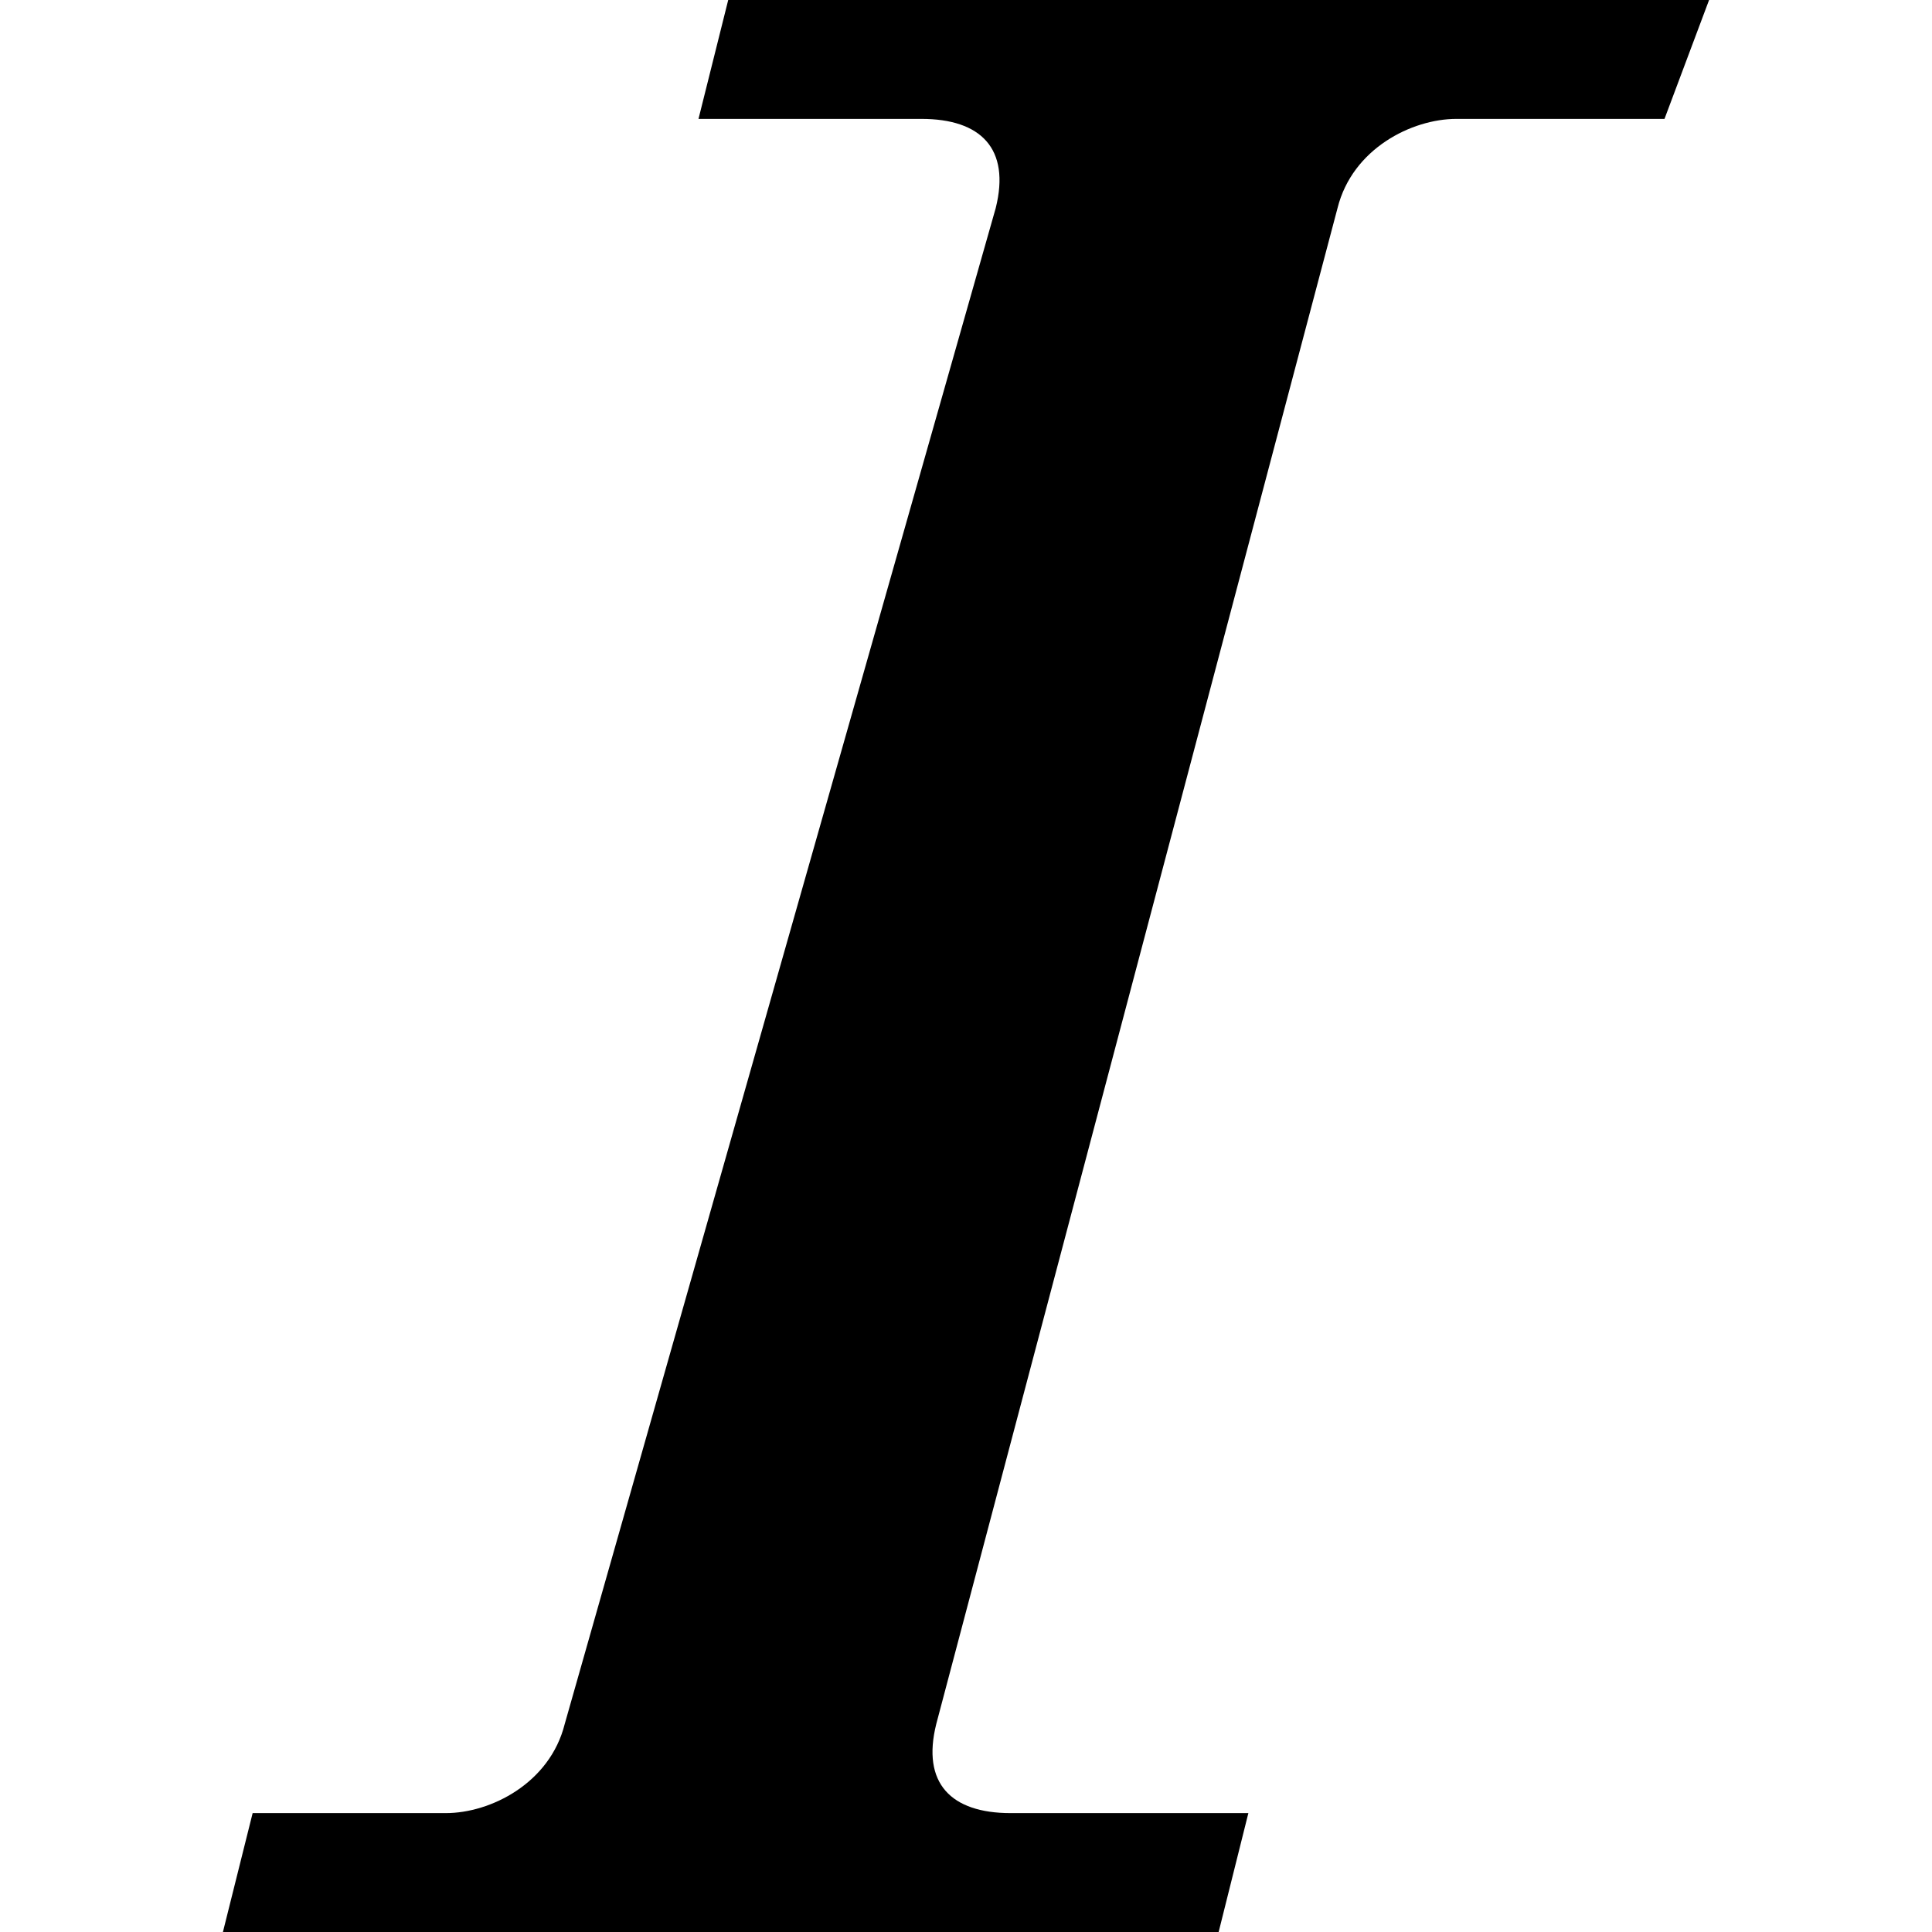 <?xml version="1.0" encoding="utf-8"?>
<!-- Generator: Adobe Illustrator 20.1.0, SVG Export Plug-In . SVG Version: 6.00 Build 0)  -->
<svg version="1.1" id="Слой_1" xmlns="http://www.w3.org/2000/svg" xmlns:xlink="http://www.w3.org/1999/xlink" x="0px" y="0px"
	 viewBox="0 0 13 13" style="enable-background:new 0 0 13 13;" xml:space="preserve">
<path id="italic" d="M4.7,0.8h1.5c0.4,0,0.6,0.2,0.5,0.6L3.8,11.6c-0.1,0.4-0.5,0.6-0.8,0.6H1.7L1.5,13h6.7l0.2-0.8H6.8
	c-0.4,0-0.6-0.2-0.5-0.6L9,1.4c0.1-0.4,0.5-0.6,0.8-0.6h1.4L11.5,0H4.9L4.7,0.8z"/>
</svg>
